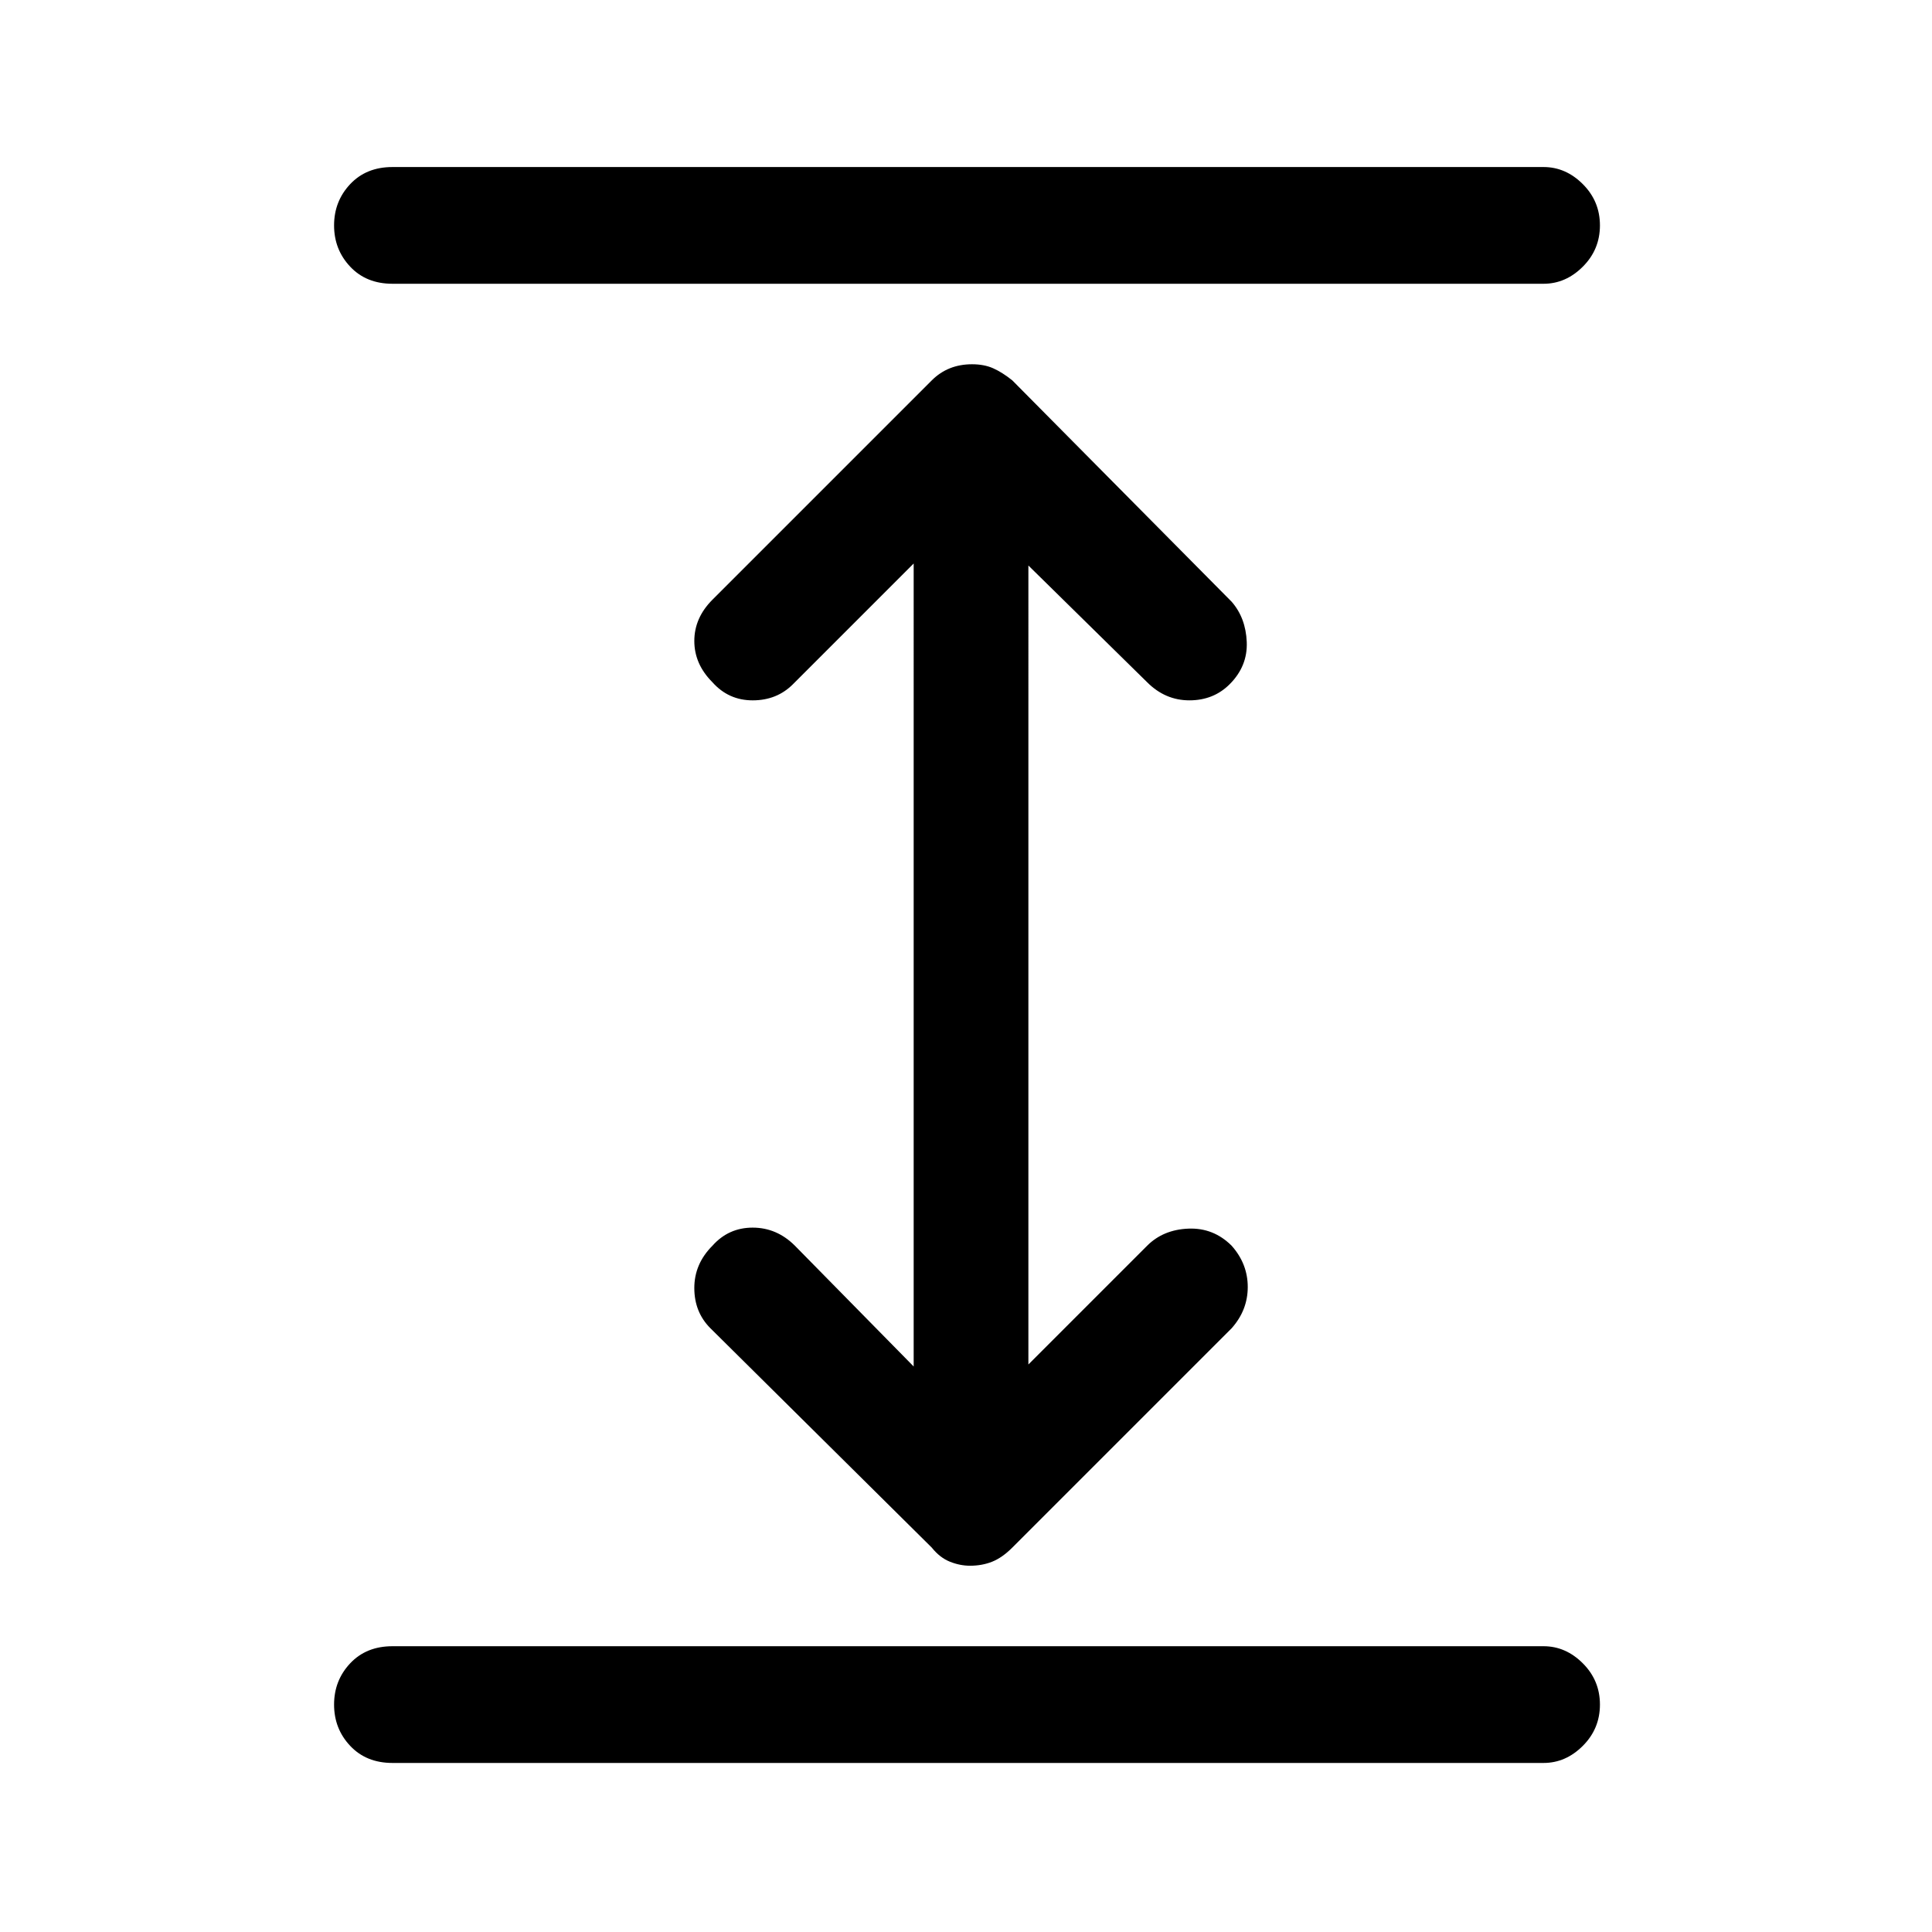 <svg xmlns="http://www.w3.org/2000/svg" height="48" width="48"><path d="M9.75 43.8q-.65 0-1.05-.425t-.4-1.025q0-.6.4-1.025.4-.425 1.05-.425h28.6q.55 0 .975.425.425.425.425 1.025 0 .6-.425 1.025-.425.425-.975.425Zm0-36.75q-.65 0-1.05-.425T8.3 5.6q0-.6.4-1.025.4-.425 1.05-.425h28.6q.55 0 .975.425.425.425.425 1.025 0 .6-.425 1.025-.425.425-.975.425ZM24.1 38.9q-.25 0-.5-.1t-.45-.35L17.65 33q-.4-.4-.4-1t.45-1.05q.4-.45 1-.45t1.05.45l2.95 3V14l-3 3q-.4.4-1 .4t-1-.45q-.45-.45-.45-1.025t.45-1.025l5.45-5.45q.2-.2.45-.3.25-.1.55-.1.3 0 .525.1.225.1.475.3l5.45 5.5q.35.4.375 1 .025.6-.425 1.05-.4.4-1 .4t-1.05-.45l-2.95-2.9V33.9l2.95-2.95q.4-.4 1.025-.425.625-.025 1.075.425.4.45.4 1.025T30.6 33l-5.45 5.45q-.25.25-.5.35-.25.1-.55.1Z"/></svg>